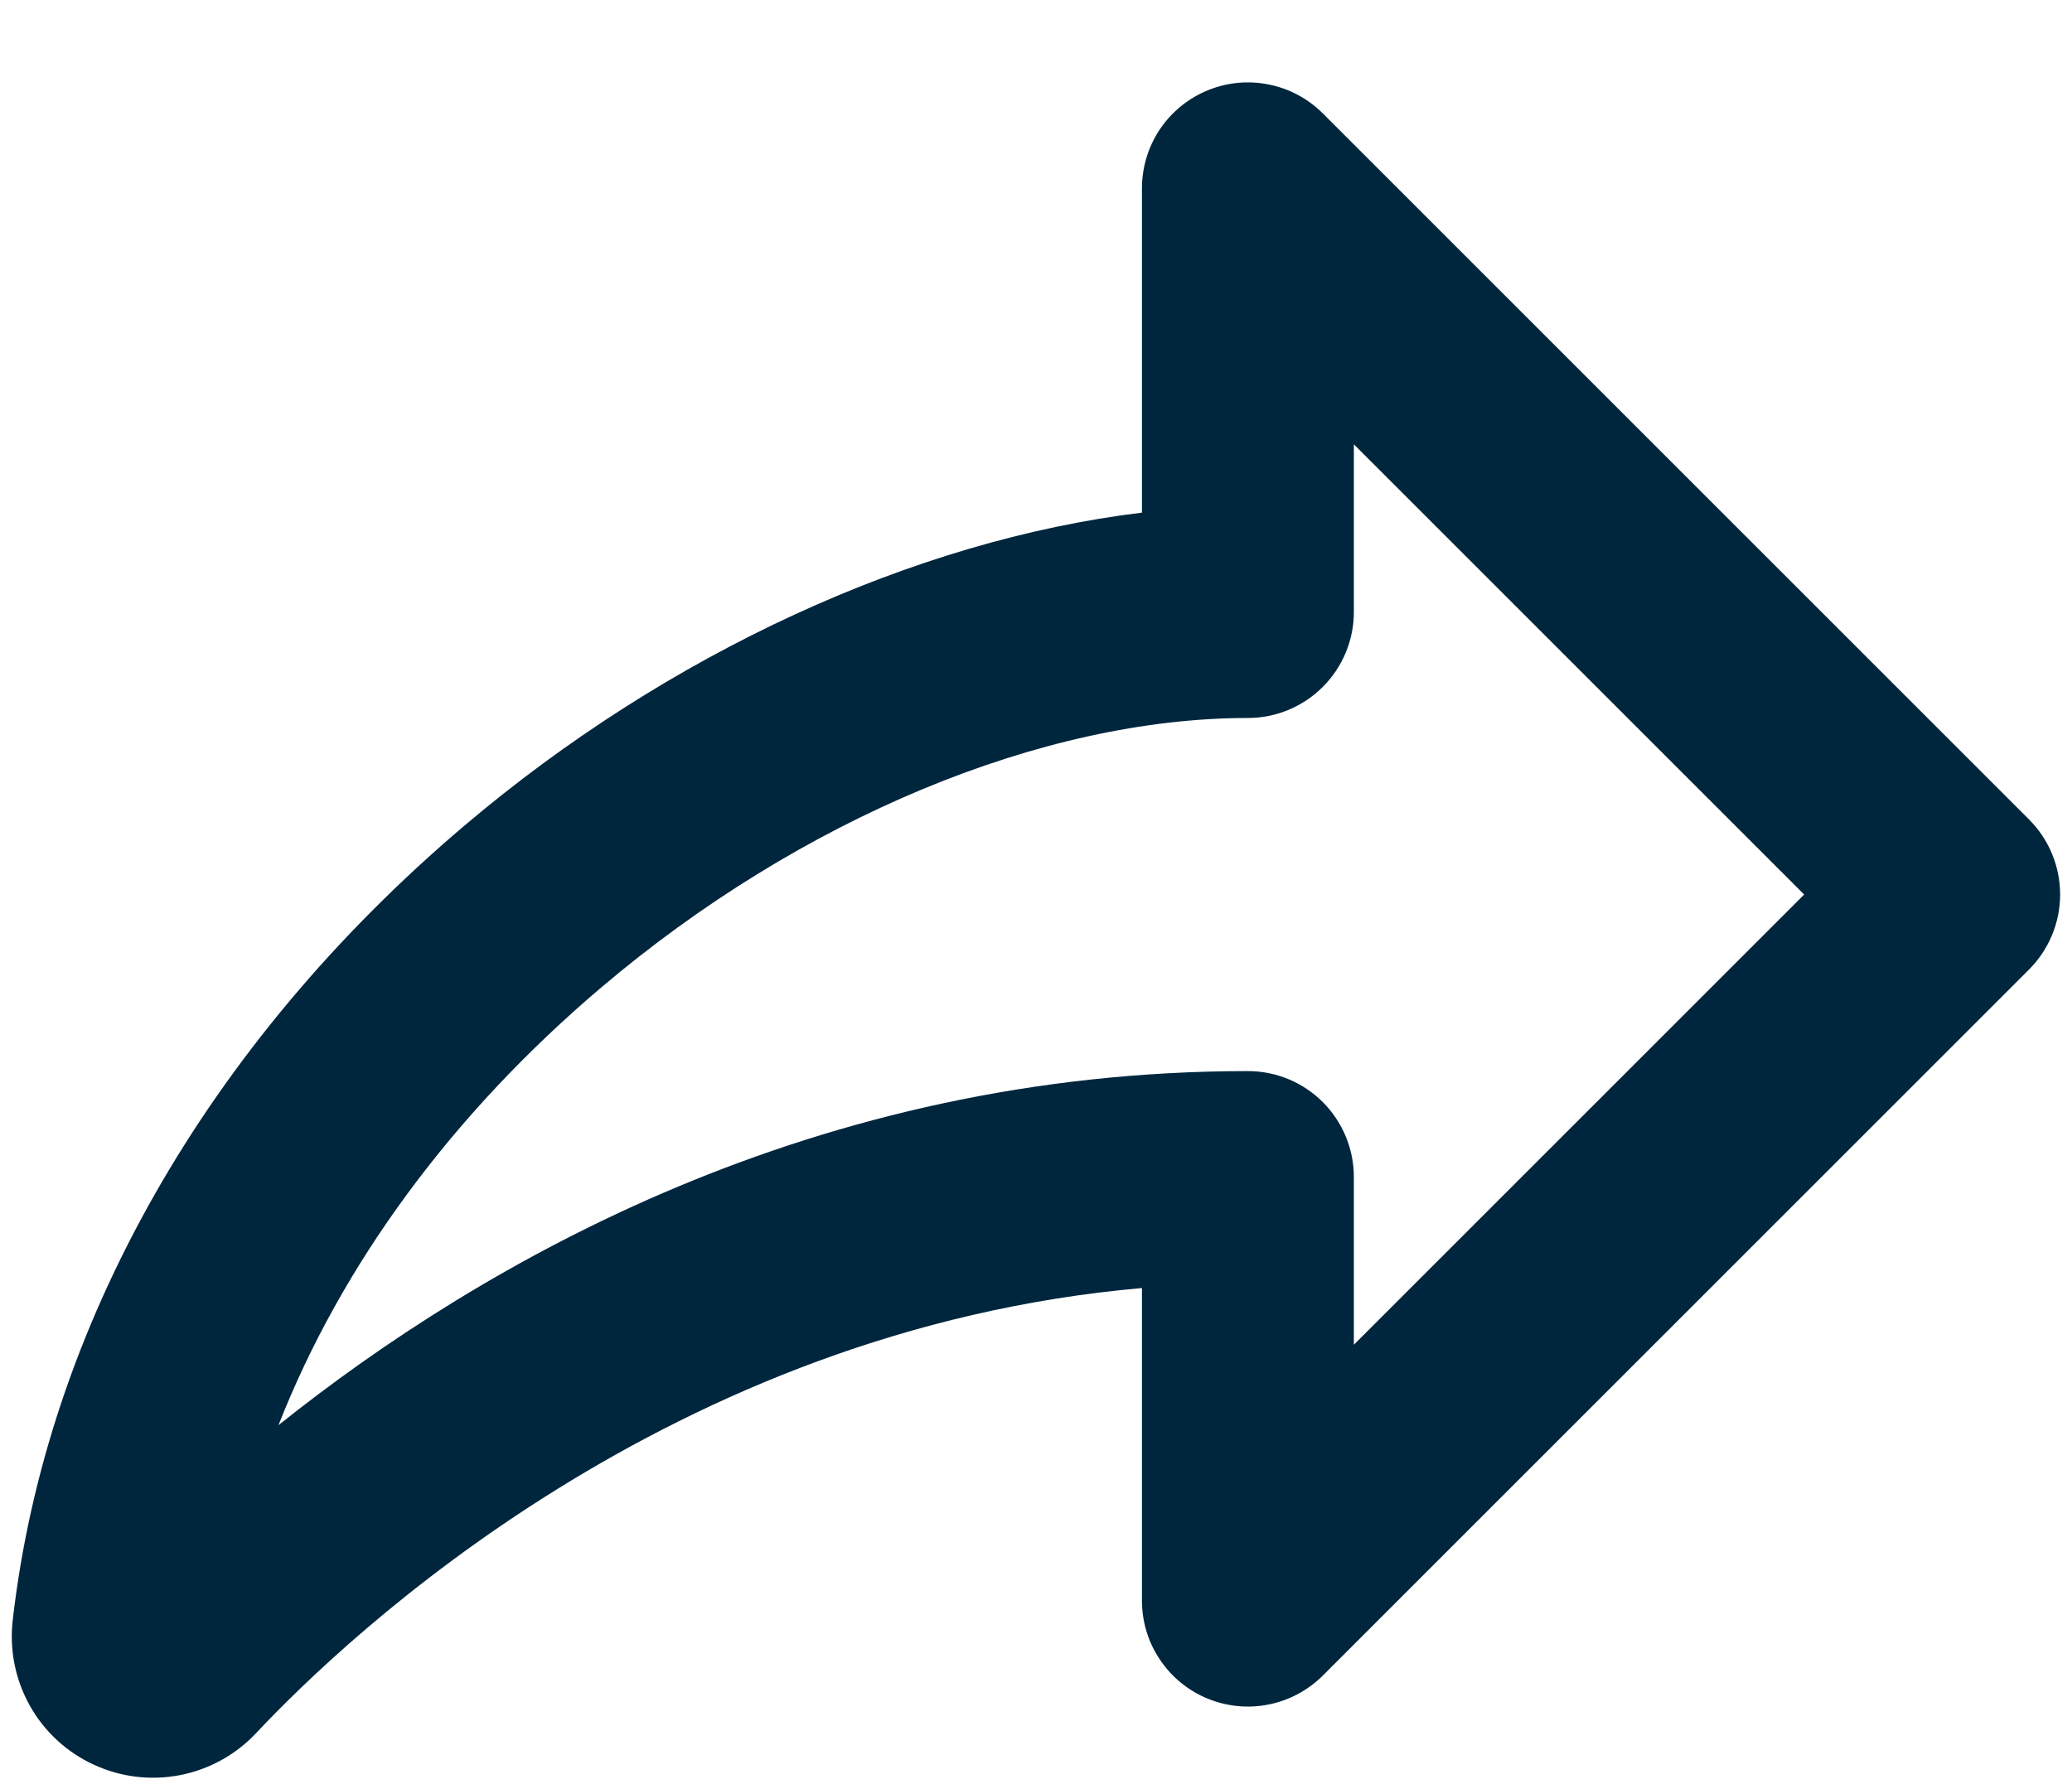 <svg width="22" height="19" viewBox="0 0 22 19" fill="none" xmlns="http://www.w3.org/2000/svg">
<path d="M21.546 8.705L14.046 1.205C13.888 1.047 13.688 0.94 13.47 0.897C13.251 0.853 13.025 0.875 12.819 0.961C12.614 1.046 12.438 1.19 12.314 1.375C12.191 1.56 12.125 1.777 12.125 2V5.444C9.71 5.737 7.094 6.934 4.929 8.77C2.196 11.089 0.493 14.084 0.135 17.207C0.099 17.52 0.162 17.837 0.316 18.113C0.47 18.388 0.707 18.608 0.994 18.74C1.28 18.873 1.6 18.912 1.91 18.852C2.22 18.792 2.503 18.636 2.719 18.406C3.699 17.362 7.125 14.118 12.125 13.679V17C12.125 17.222 12.191 17.44 12.315 17.624C12.438 17.809 12.614 17.953 12.819 18.038C13.025 18.123 13.251 18.146 13.469 18.102C13.687 18.059 13.887 17.952 14.045 17.795L21.545 10.295C21.755 10.084 21.874 9.798 21.874 9.5C21.874 9.202 21.756 8.916 21.546 8.705ZM14.375 14.281V12.5C14.375 12.202 14.256 11.915 14.045 11.704C13.834 11.493 13.548 11.375 13.25 11.375C8.656 11.375 5.134 13.396 2.957 15.135C3.625 13.433 4.797 11.833 6.385 10.486C8.497 8.695 11.062 7.625 13.25 7.625C13.548 7.625 13.834 7.506 14.045 7.295C14.256 7.084 14.375 6.798 14.375 6.5V4.719L19.156 9.5L14.375 14.281Z" fill="#00263E"/>
</svg>
